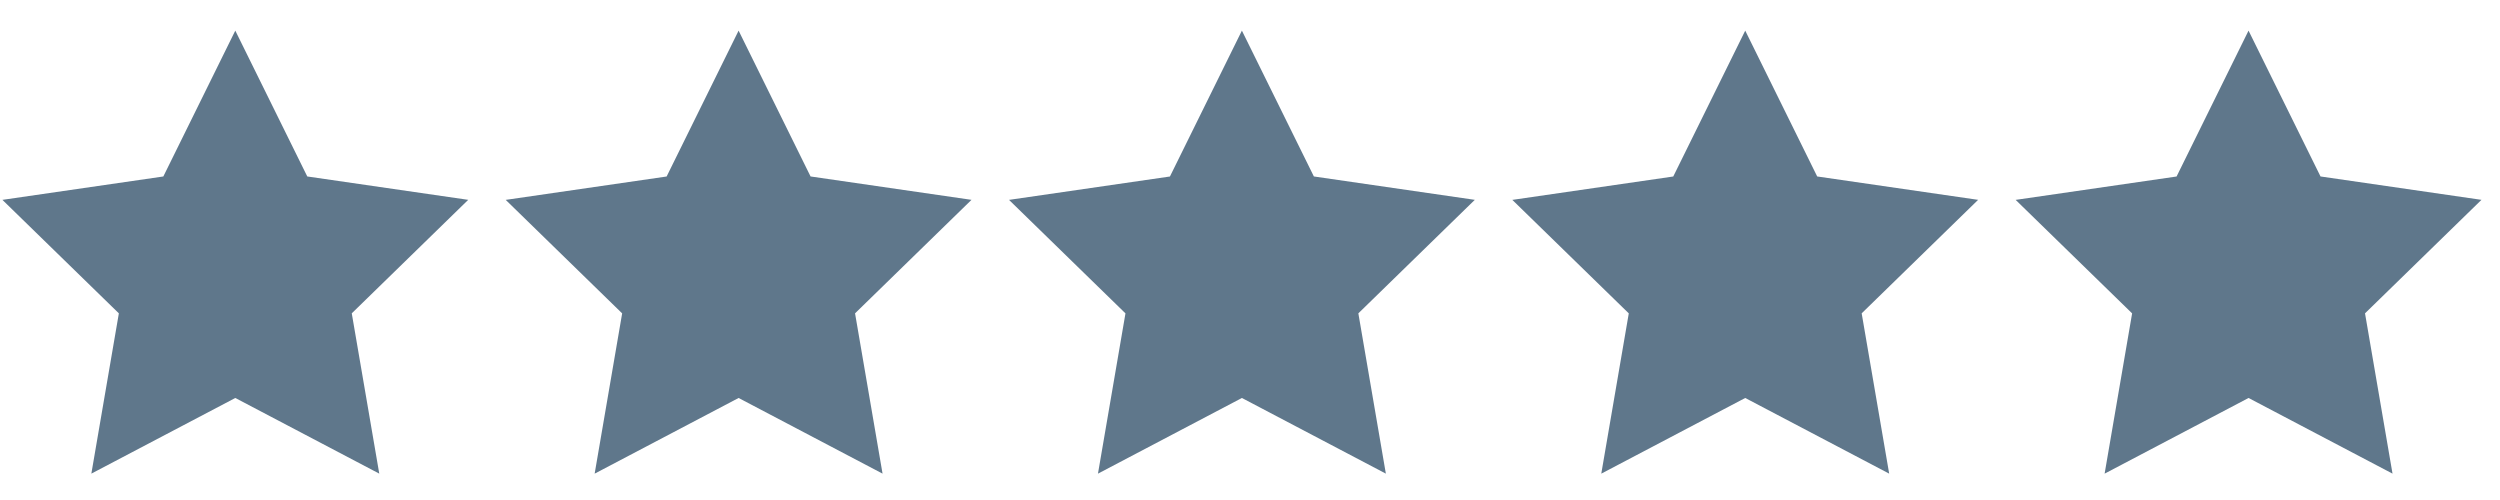 <svg xmlns="http://www.w3.org/2000/svg" width="200" height="40" viewBox="0 0 200 40"><path fill="#5f778b" d="M18.823 2.45l5.758 11.667 12.876 1.87-9.316 9.08 2.2 12.824-11.517-6.053L7.308 37.89l2.2-12.822-9.317-9.08 12.875-1.87zM59.088 2.45l5.757 11.667 12.875 1.87-9.316 9.08 2.2 12.824-11.516-6.053-11.516 6.054 2.2-12.822-9.316-9.08 12.874-1.87zM99.352 2.45l5.758 11.667 12.875 1.87-9.317 9.08 2.2 12.824-11.516-6.053-11.515 6.054 2.2-12.822-9.317-9.08 12.874-1.87zM139.618 2.45l5.757 11.667 12.875 1.87-9.316 9.08 2.2 12.824-11.516-6.053-11.516 6.054 2.2-12.822-9.317-9.08 12.875-1.87zM179.883 2.45l5.758 11.667 12.876 1.87-9.316 9.08 2.2 12.824-11.517-6.053-11.515 6.054 2.2-12.822-9.318-9.08 12.875-1.87z"/></svg>